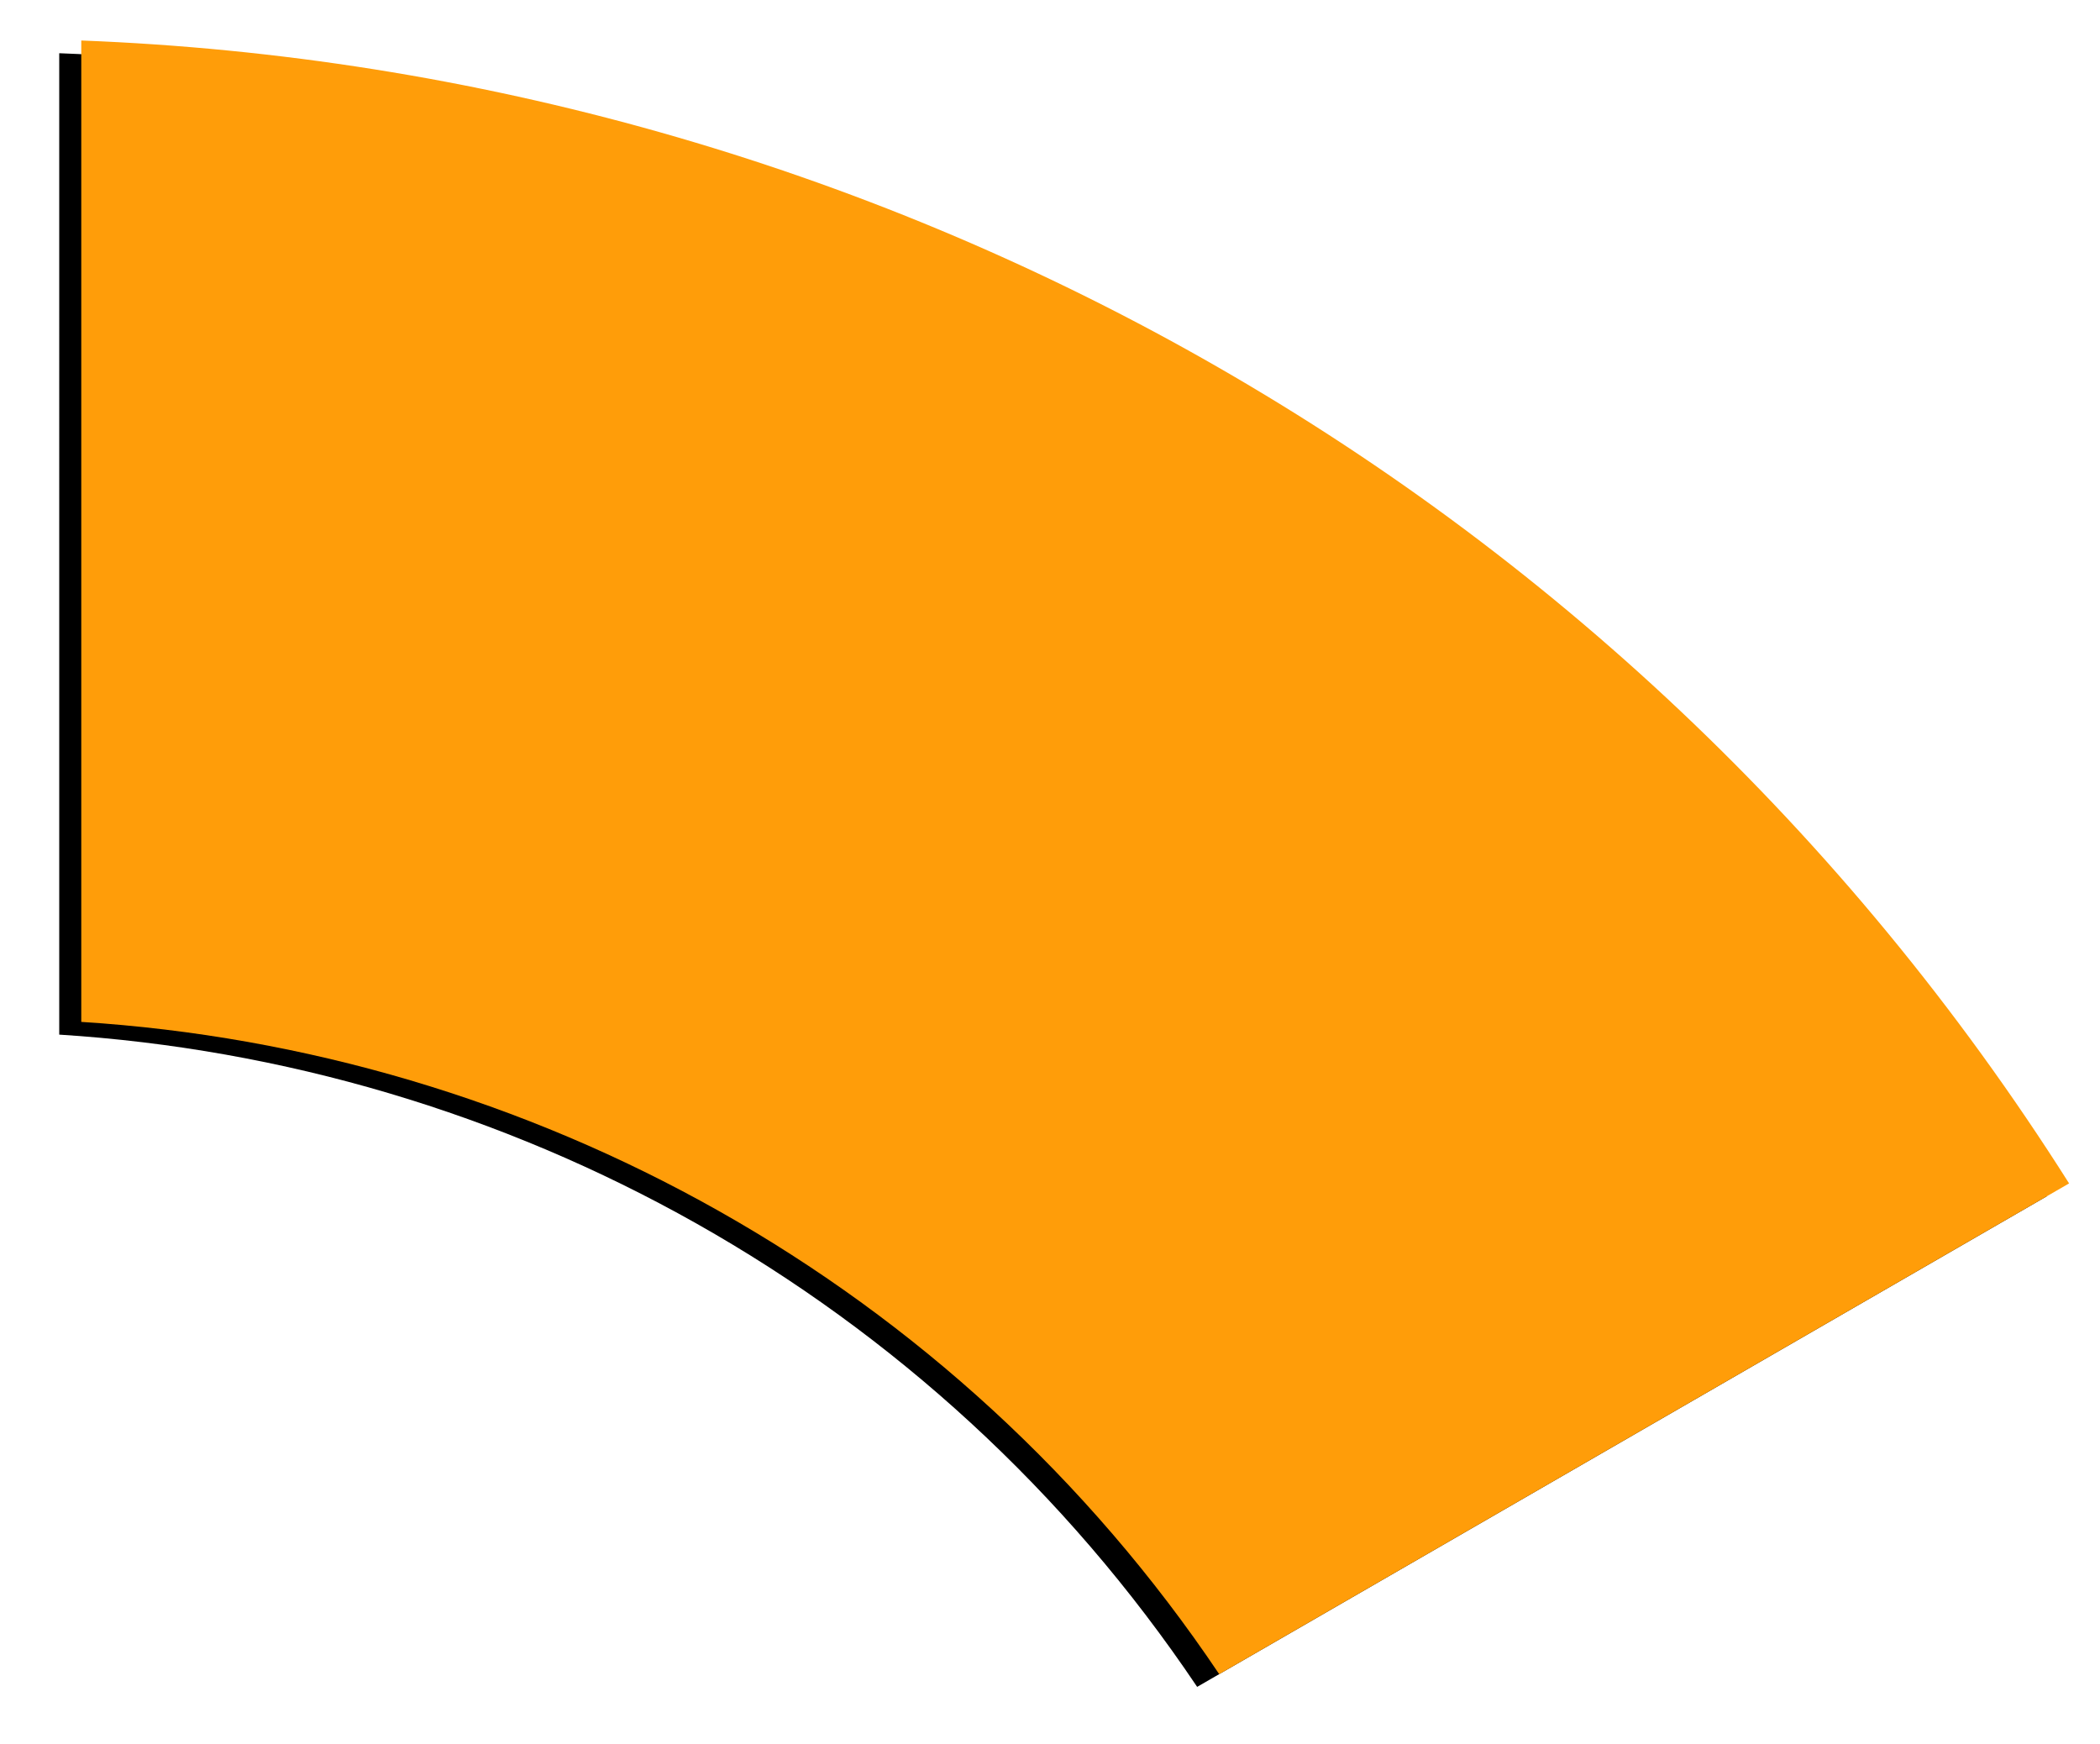 <?xml version="1.0" encoding="UTF-8"?>
<svg width="165px" height="137px" viewBox="0 0 165 137" version="1.1" xmlns="http://www.w3.org/2000/svg" xmlns:xlink="http://www.w3.org/1999/xlink">
    <!-- Generator: Sketch 48.2 (47327) - http://www.bohemiancoding.com/sketch -->
    <title>mem_btn_6</title>
    <desc>Created with Sketch.</desc>
    <defs>
        <path d="M172.713,35.258 L172.713,112.366 C135.521,114.889 103.118,134.867 83.631,164.174 L16.858,125.623 C49.78,73.346 107.027,37.93 172.713,35.258 Z" id="path-1"></path>
        <filter x="-4.5%" y="-3.9%" width="109.0%" height="110.9%" filterUnits="objectBoundingBox" id="filter-2">
            <feOffset dx="0" dy="2" in="SourceAlpha" result="shadowOffsetOuter1"></feOffset>
            <feGaussianBlur stdDeviation="2" in="shadowOffsetOuter1" result="shadowBlurOuter1"></feGaussianBlur>
            <feColorMatrix values="0 0 0 0 0   0 0 0 0 0   0 0 0 0 0  0 0 0 0.5 0" type="matrix" in="shadowBlurOuter1"></feColorMatrix>
        </filter>
    </defs>
    <g id="Artboard-Copy" stroke="none" stroke-width="1" fill="none" fill-rule="evenodd" transform="translate(-765, -193)">
        <g id="Group-5" transform="translate(267, 108)">
            <g id="Group-2" transform="translate(248, 0)">
                <g id="Group-Copy" transform="translate(0, 43)">
                    <g id="mem_btn_6" transform="translate(223, 0)">
                        <g transform="translate(94.786, 99.716) rotate(-300) translate(-94.786, -99.716) ">
                            <use fill="black" fill-opacity="1" filter="url(#filter-2)" xlink:href="#path-1"></use>
                            <use fill="#FF9D09" fill-rule="evenodd" xlink:href="#path-1"></use>
                        </g>
                    </g>
                </g>
            </g>
        </g>
    </g>
</svg>